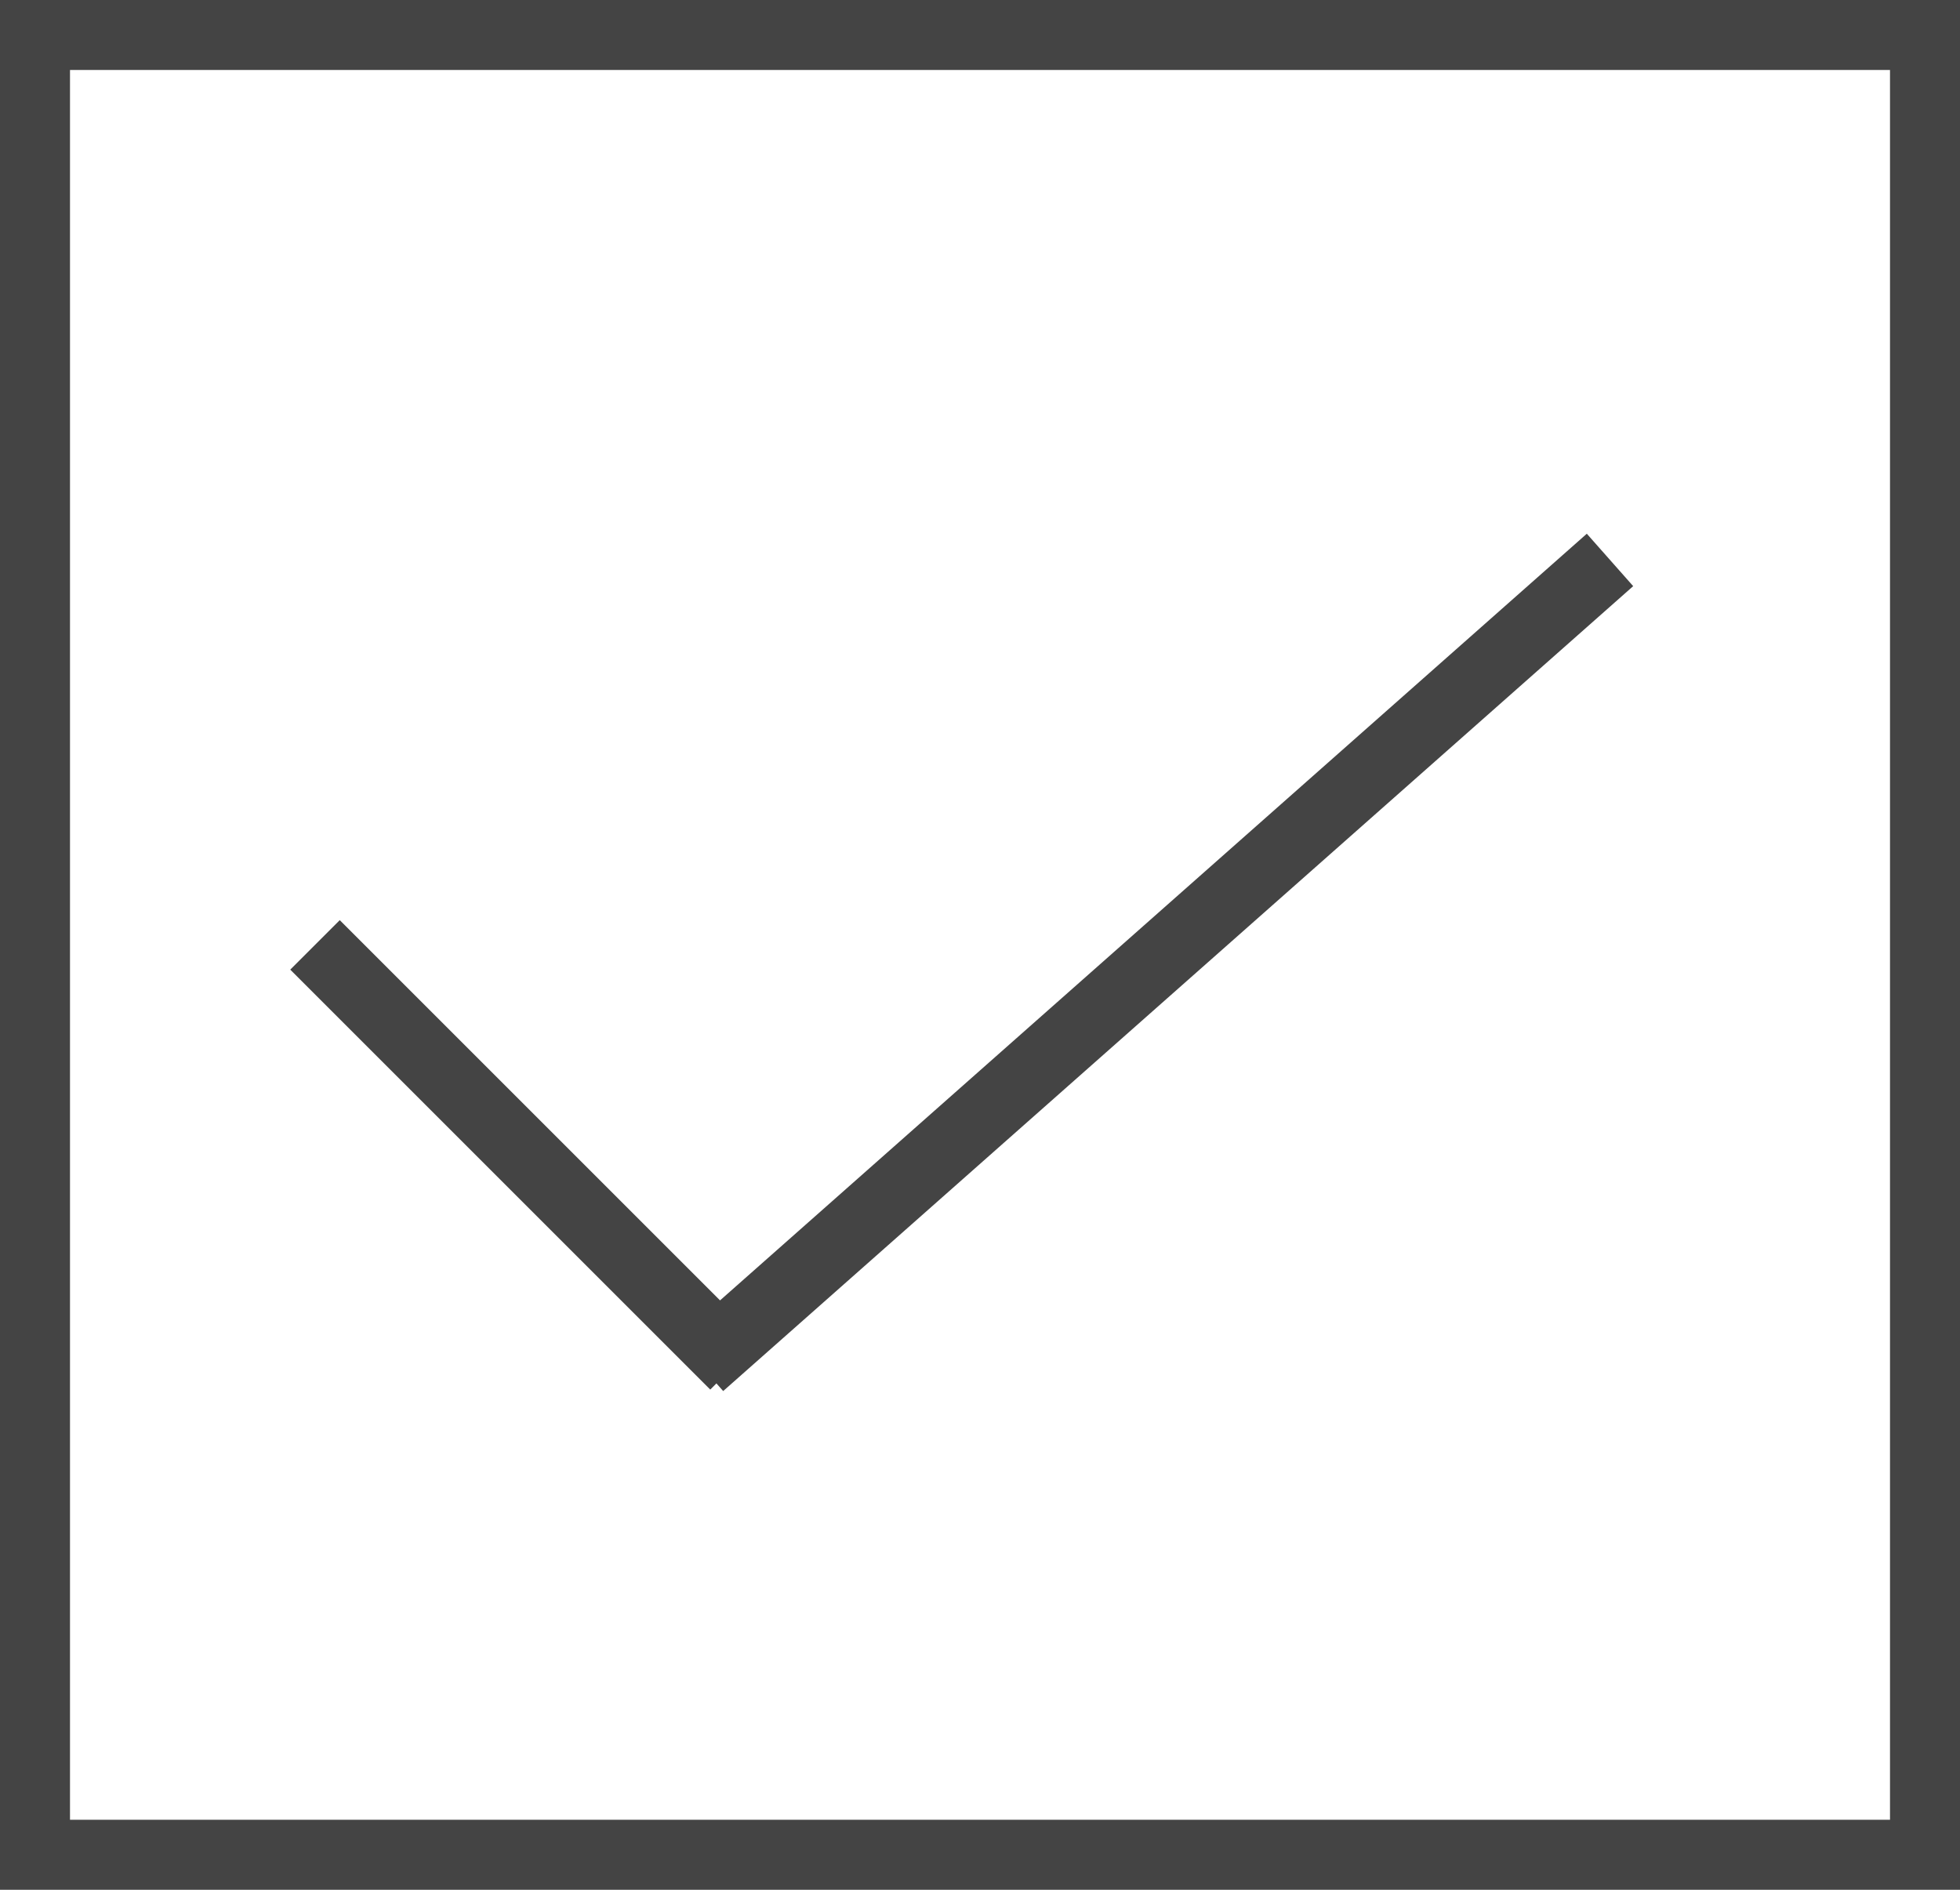 <svg xmlns="http://www.w3.org/2000/svg" viewBox="0 0 56 54">
  <style>.st0,.st1{fill:none;stroke:#444;stroke-width:2;stroke-miterlimit:10}.st1{stroke:#444}</style>
  <path d="M1 1h54v52H1zM15 27" class="st0"/>
  <path d="M9 27l12 12M20 39l26-23" class="st1"/>
</svg>
